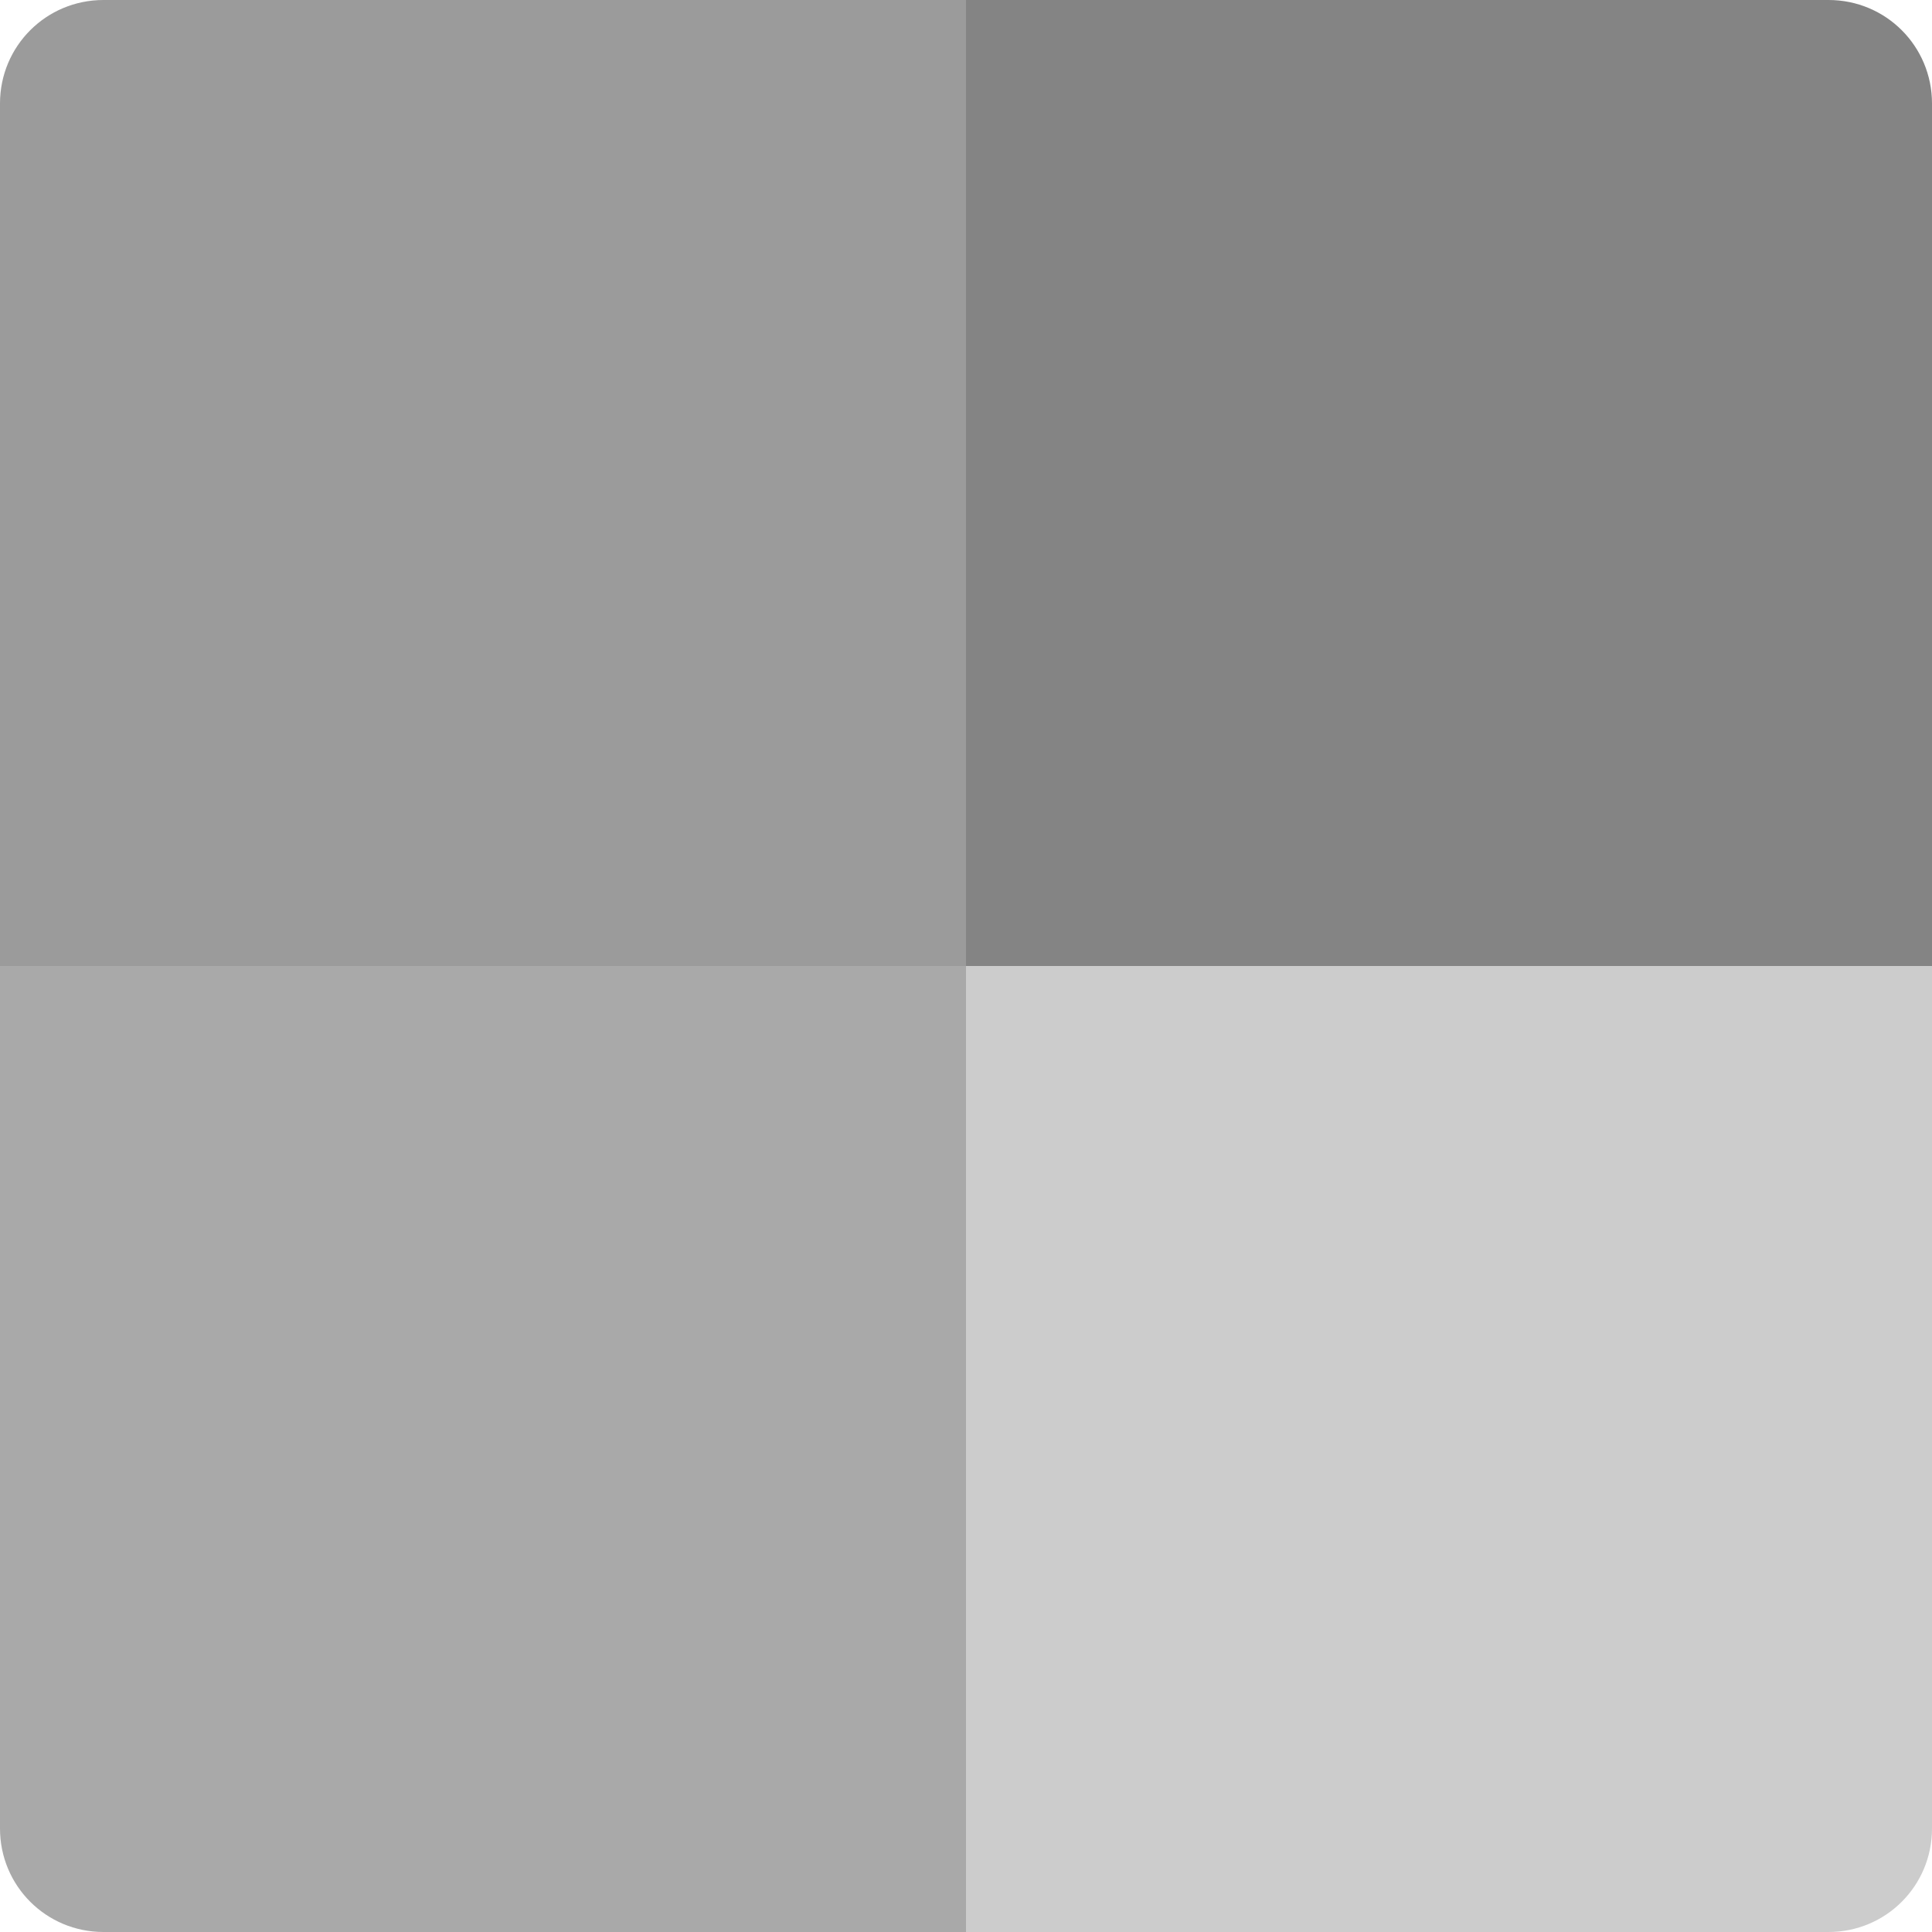 <svg xmlns="http://www.w3.org/2000/svg" width="16" height="16" version="1">
 <path fill="#9b9b9b" d="m8 4e-8h-7.143c-0.475 0-0.857 0.382-0.857 0.857l4e-8 7.143h8z"/>
 <path fill="#848484" d="m8 4e-8h7.143c0.475 0 0.857 0.382 0.857 0.857v7.143h-8z"/>
 <path fill="#a9a9a9" d="m8 16h-7.143c-0.475 0-0.857-0.382-0.857-0.857l4e-8 -7.143h8z"/>
 <path fill="#cccccc" d="m8 16h7.143c0.475 0 0.857-0.382 0.857-0.857v-7.143h-8z"/>
</svg>
